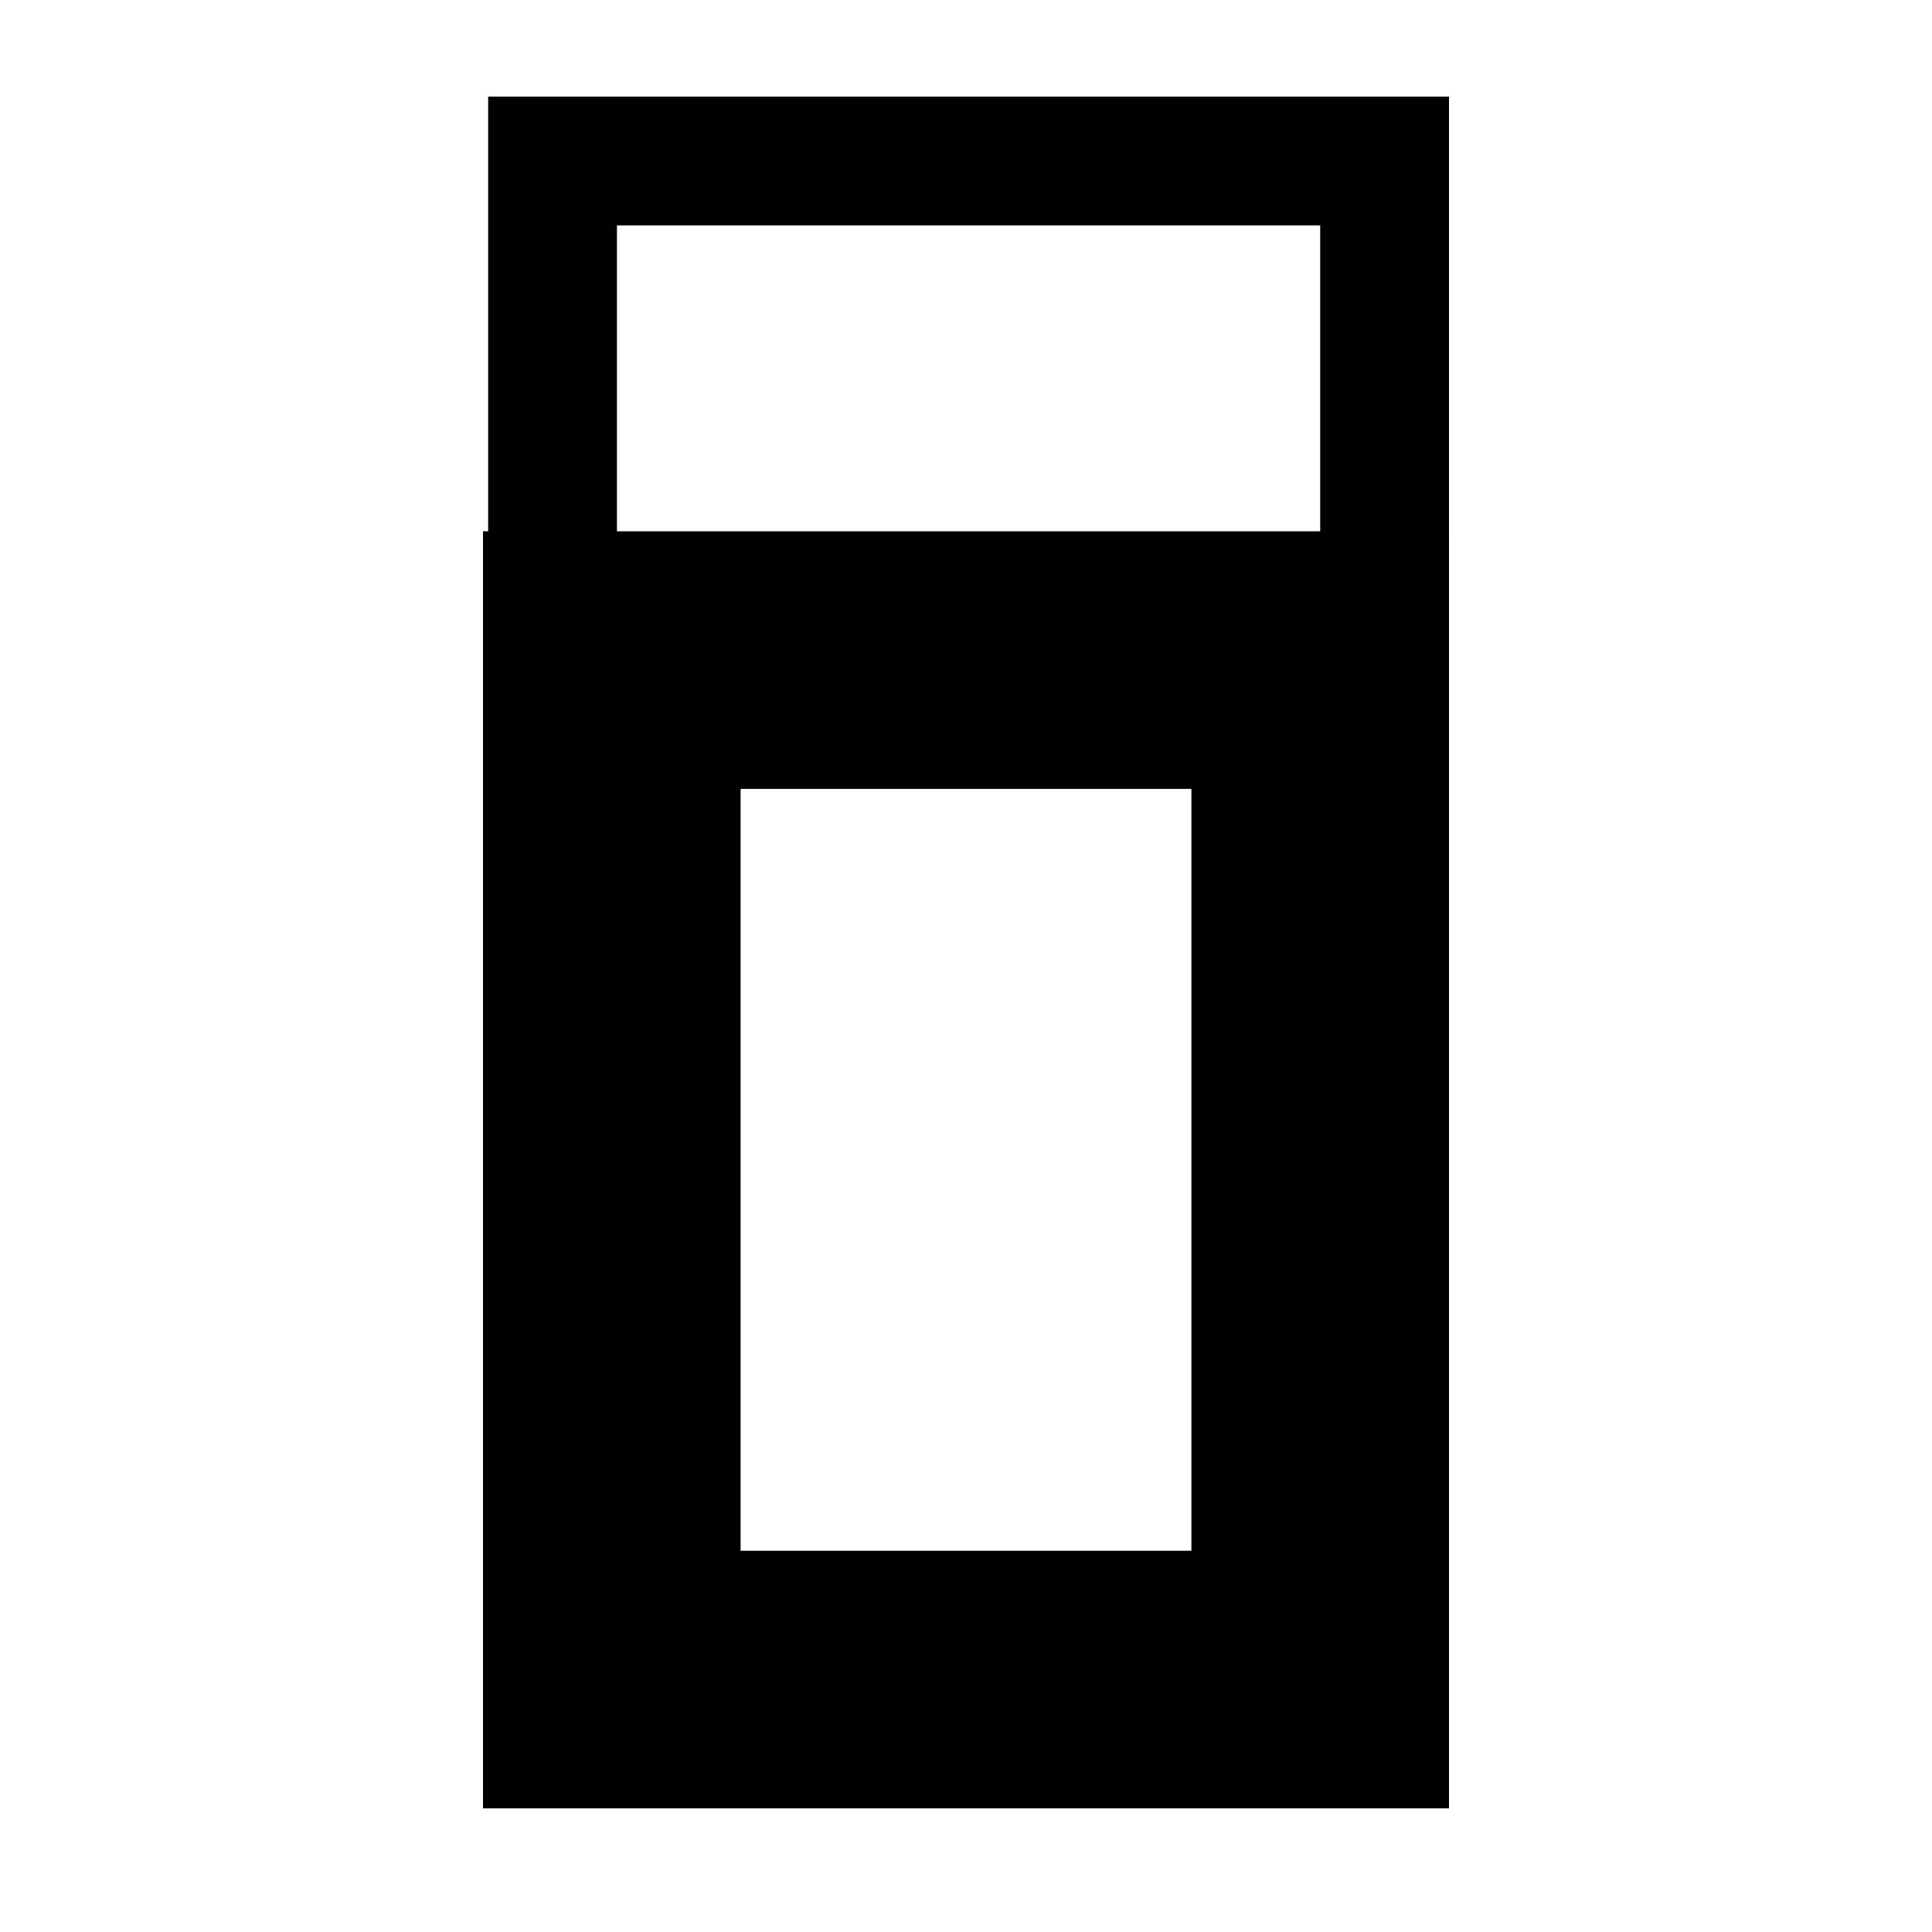 <svg xmlns="http://www.w3.org/2000/svg" viewBox="0 0 30 30"><title>eraser</title><rect x="9.5" y="10.25" width="11" height="15.83" fill="none" stroke="#010101" stroke-miterlimit="10" stroke-width="4"/><rect x="8.58" y="2.5" width="12.92" height="7.75" fill="none" stroke="#010101" stroke-miterlimit="10" stroke-width="2"/></svg>